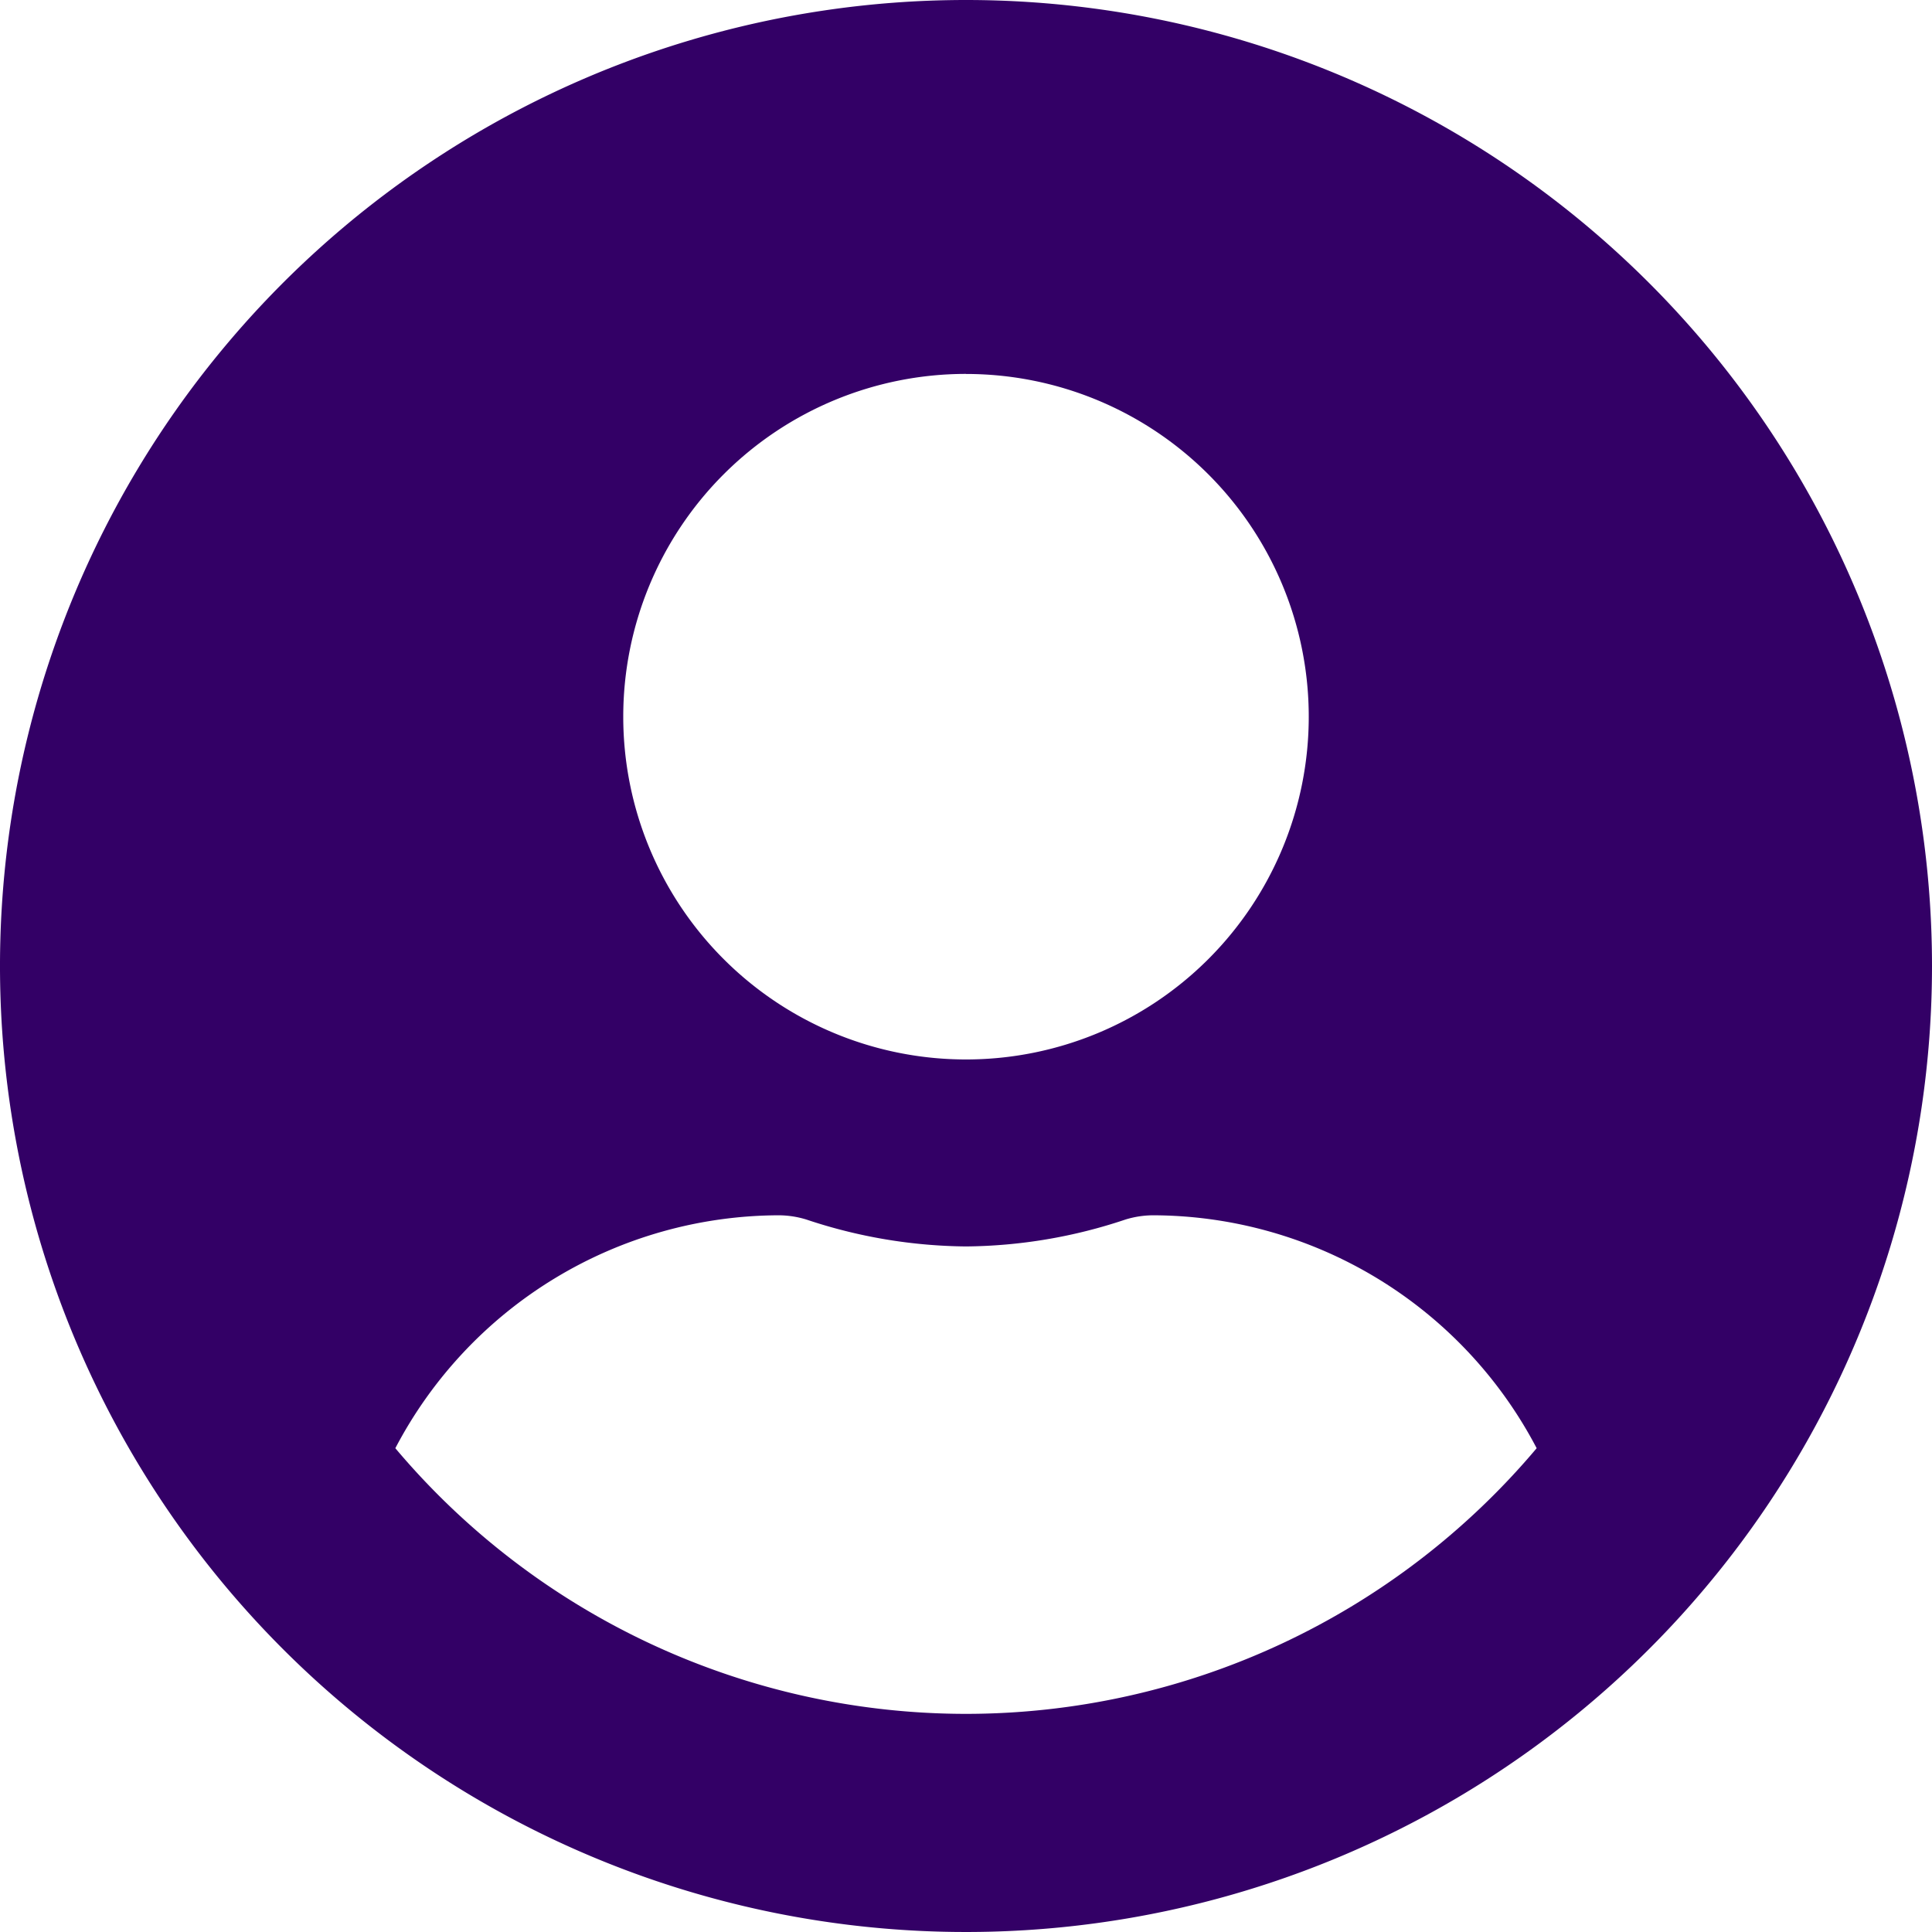 <svg xmlns="http://www.w3.org/2000/svg" width="32" height="32" viewBox="0 0 32 32">
  <path id="Icon_awesome-user-circle" data-name="Icon awesome-user-circle" d="M16,.563a16,16,0,1,0,16,16A16,16,0,0,0,16,.563Zm0,6.194a5.677,5.677,0,1,1-5.677,5.677A5.678,5.678,0,0,1,16,6.756ZM16,28.95a12.363,12.363,0,0,1-9.452-4.4A7.193,7.193,0,0,1,12.9,20.692a1.579,1.579,0,0,1,.458.071A8.542,8.542,0,0,0,16,21.208a8.51,8.51,0,0,0,2.639-.445,1.579,1.579,0,0,1,.458-.071,7.193,7.193,0,0,1,6.355,3.858A12.363,12.363,0,0,1,16,28.95Z" transform="translate(0 -0.563)" fill="#306"/>
</svg>

